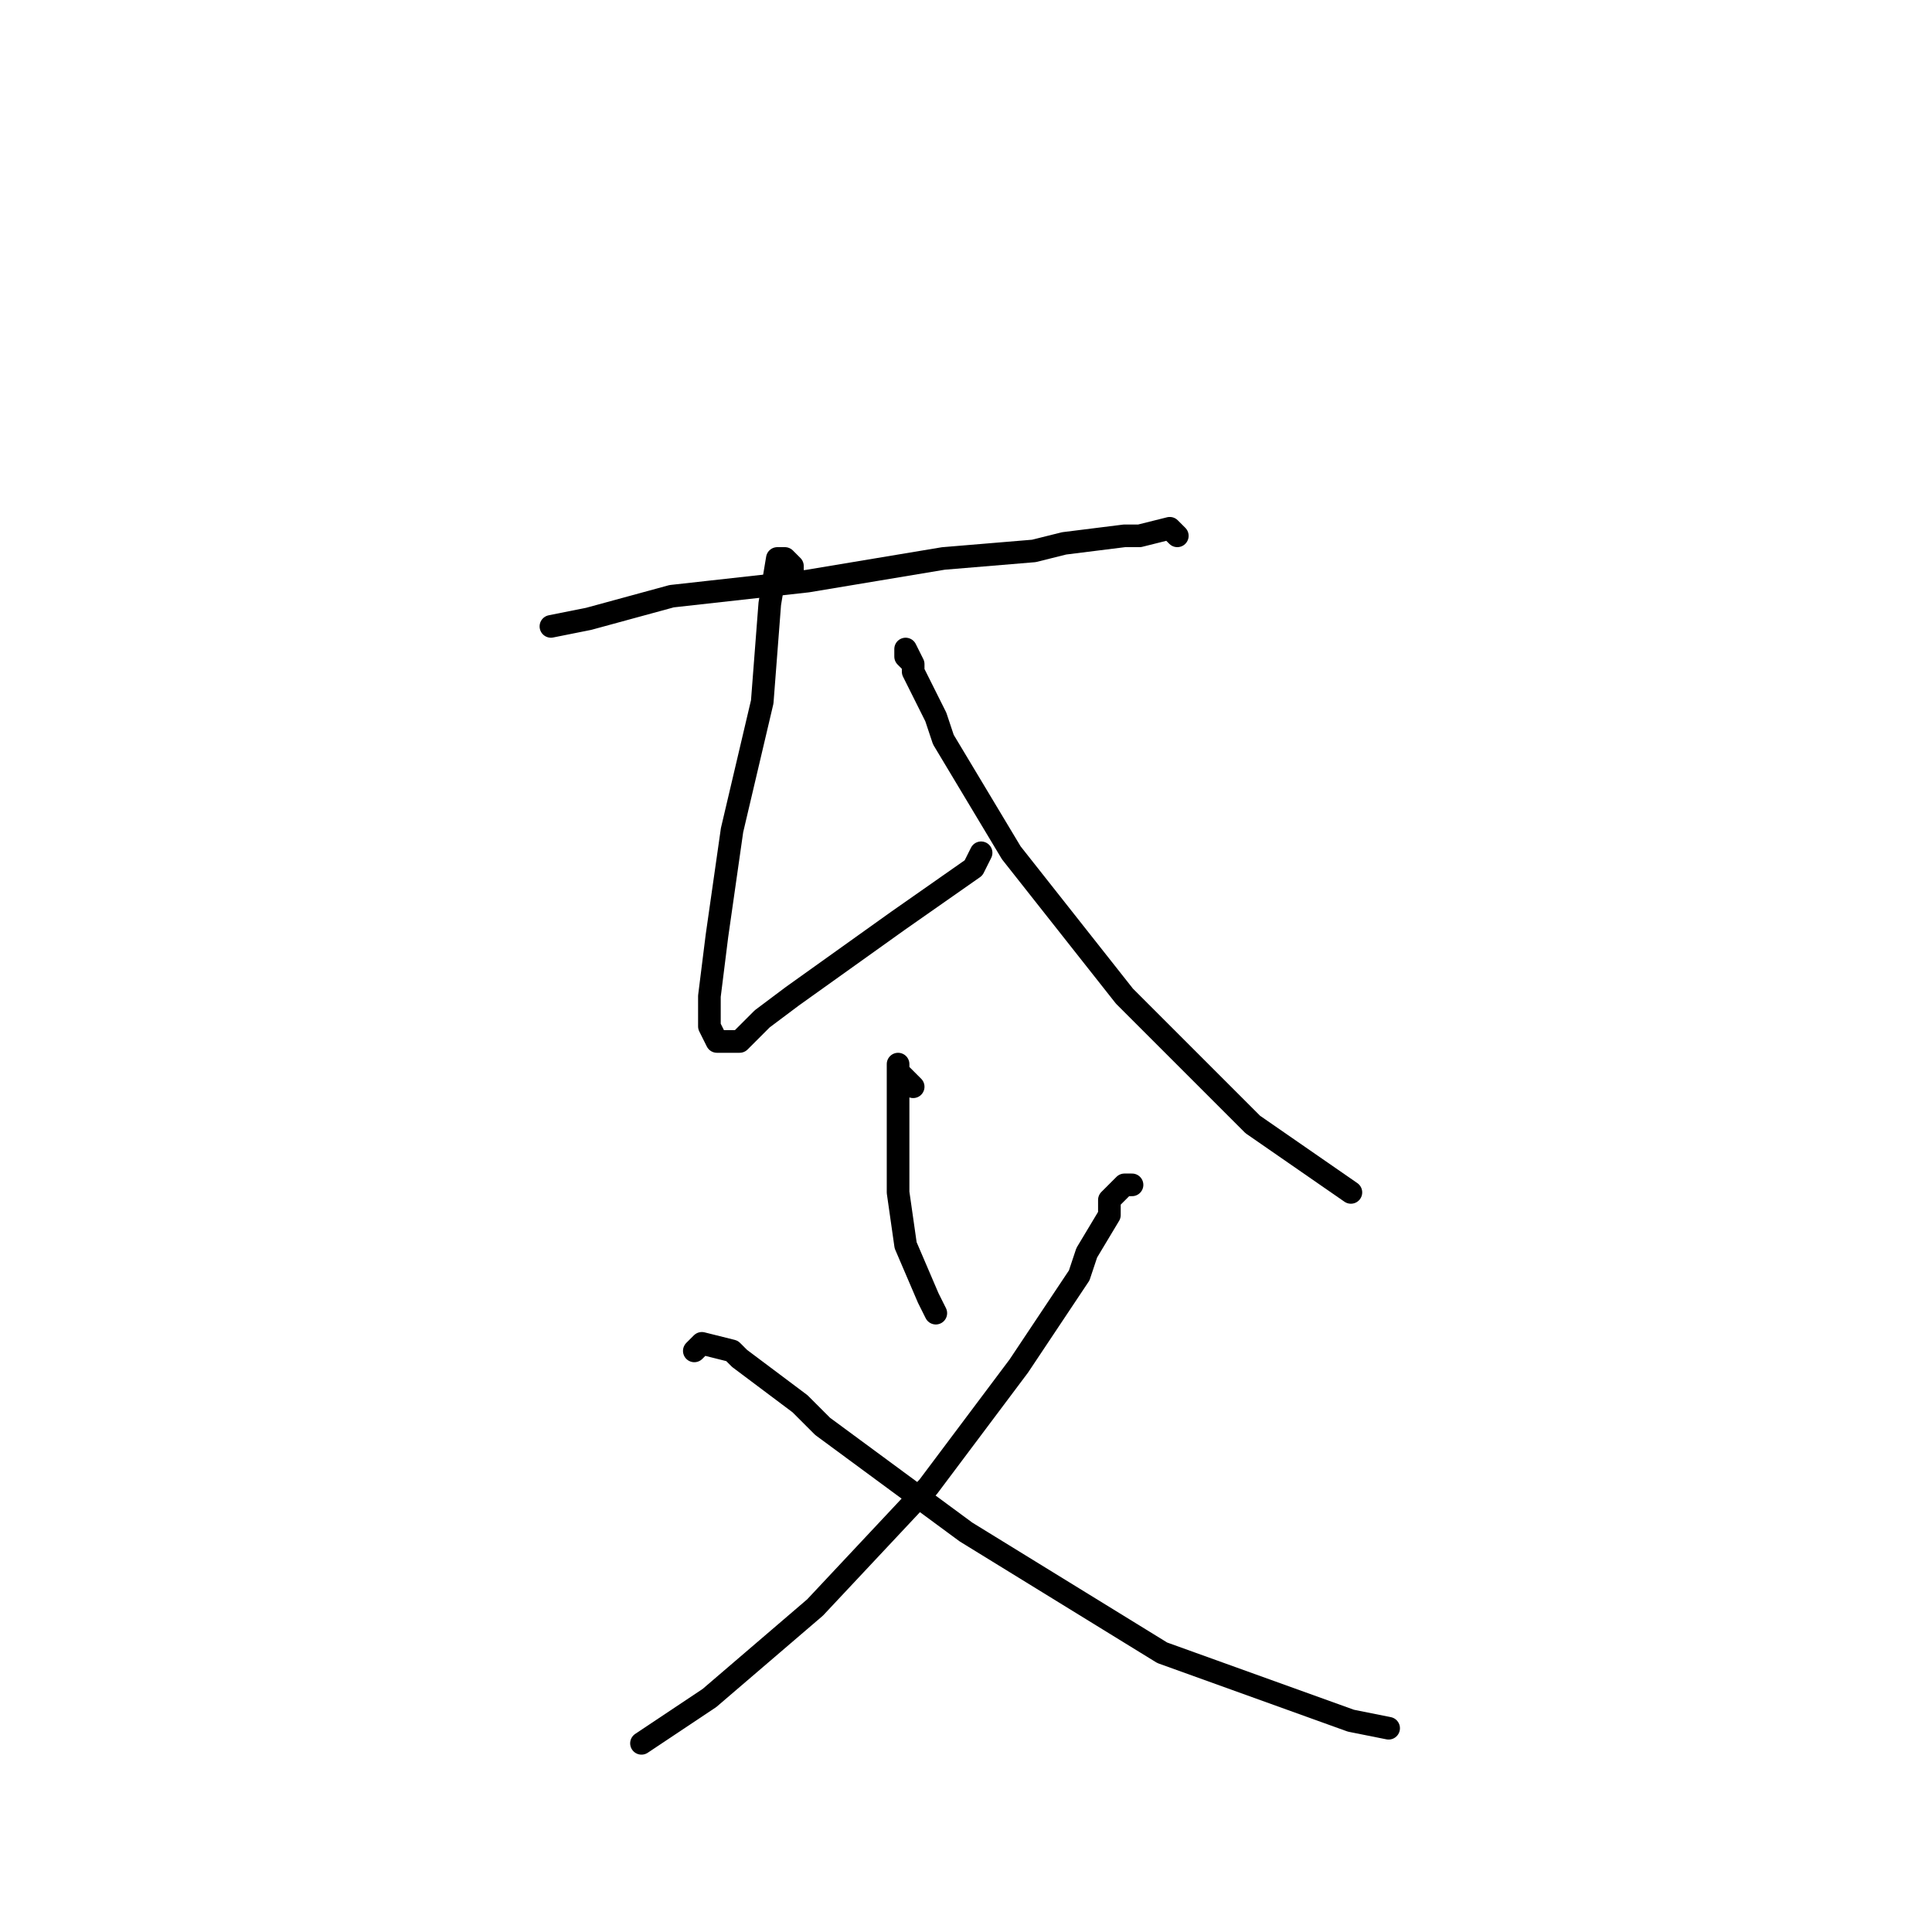 <?xml version="1.0" standalone="no"?>
    <svg width="256" height="256" xmlns="http://www.w3.org/2000/svg" version="1.1">
    <polyline stroke="black" stroke-width="3" stroke-linecap="round" fill="transparent" stroke-linejoin="round" points="73 83 78 82 89 79 107 77 125 74 137 73 141 72 149 71 151 71 155 70 156 71 156 71 " />
        <polyline stroke="black" stroke-width="3" stroke-linecap="round" fill="transparent" stroke-linejoin="round" points="105 77 105 75 104 74 103 74 102 80 101 93 97 110 95 124 94 132 94 136 95 138 96 138 98 138 101 135 105 132 112 127 119 122 129 115 130 113 130 113 " />
        <polyline stroke="black" stroke-width="3" stroke-linecap="round" fill="transparent" stroke-linejoin="round" points="121 88 120 87 120 86 121 88 121 89 124 95 125 98 134 113 149 132 166 149 179 158 179 158 " />
        <polyline stroke="black" stroke-width="3" stroke-linecap="round" fill="transparent" stroke-linejoin="round" points="121 144 119 142 119 141 119 144 119 146 119 156 119 158 120 165 123 172 124 174 124 174 " />
        <polyline stroke="black" stroke-width="3" stroke-linecap="round" fill="transparent" stroke-linejoin="round" points="150 157 149 157 147 159 147 161 144 166 143 169 135 181 123 197 108 213 94 225 85 231 85 231 " />
        <polyline stroke="black" stroke-width="3" stroke-linecap="round" fill="transparent" stroke-linejoin="round" points="92 179 93 178 97 179 98 180 106 186 109 189 128 203 154 219 179 228 184 229 184 229 " />
        </svg>